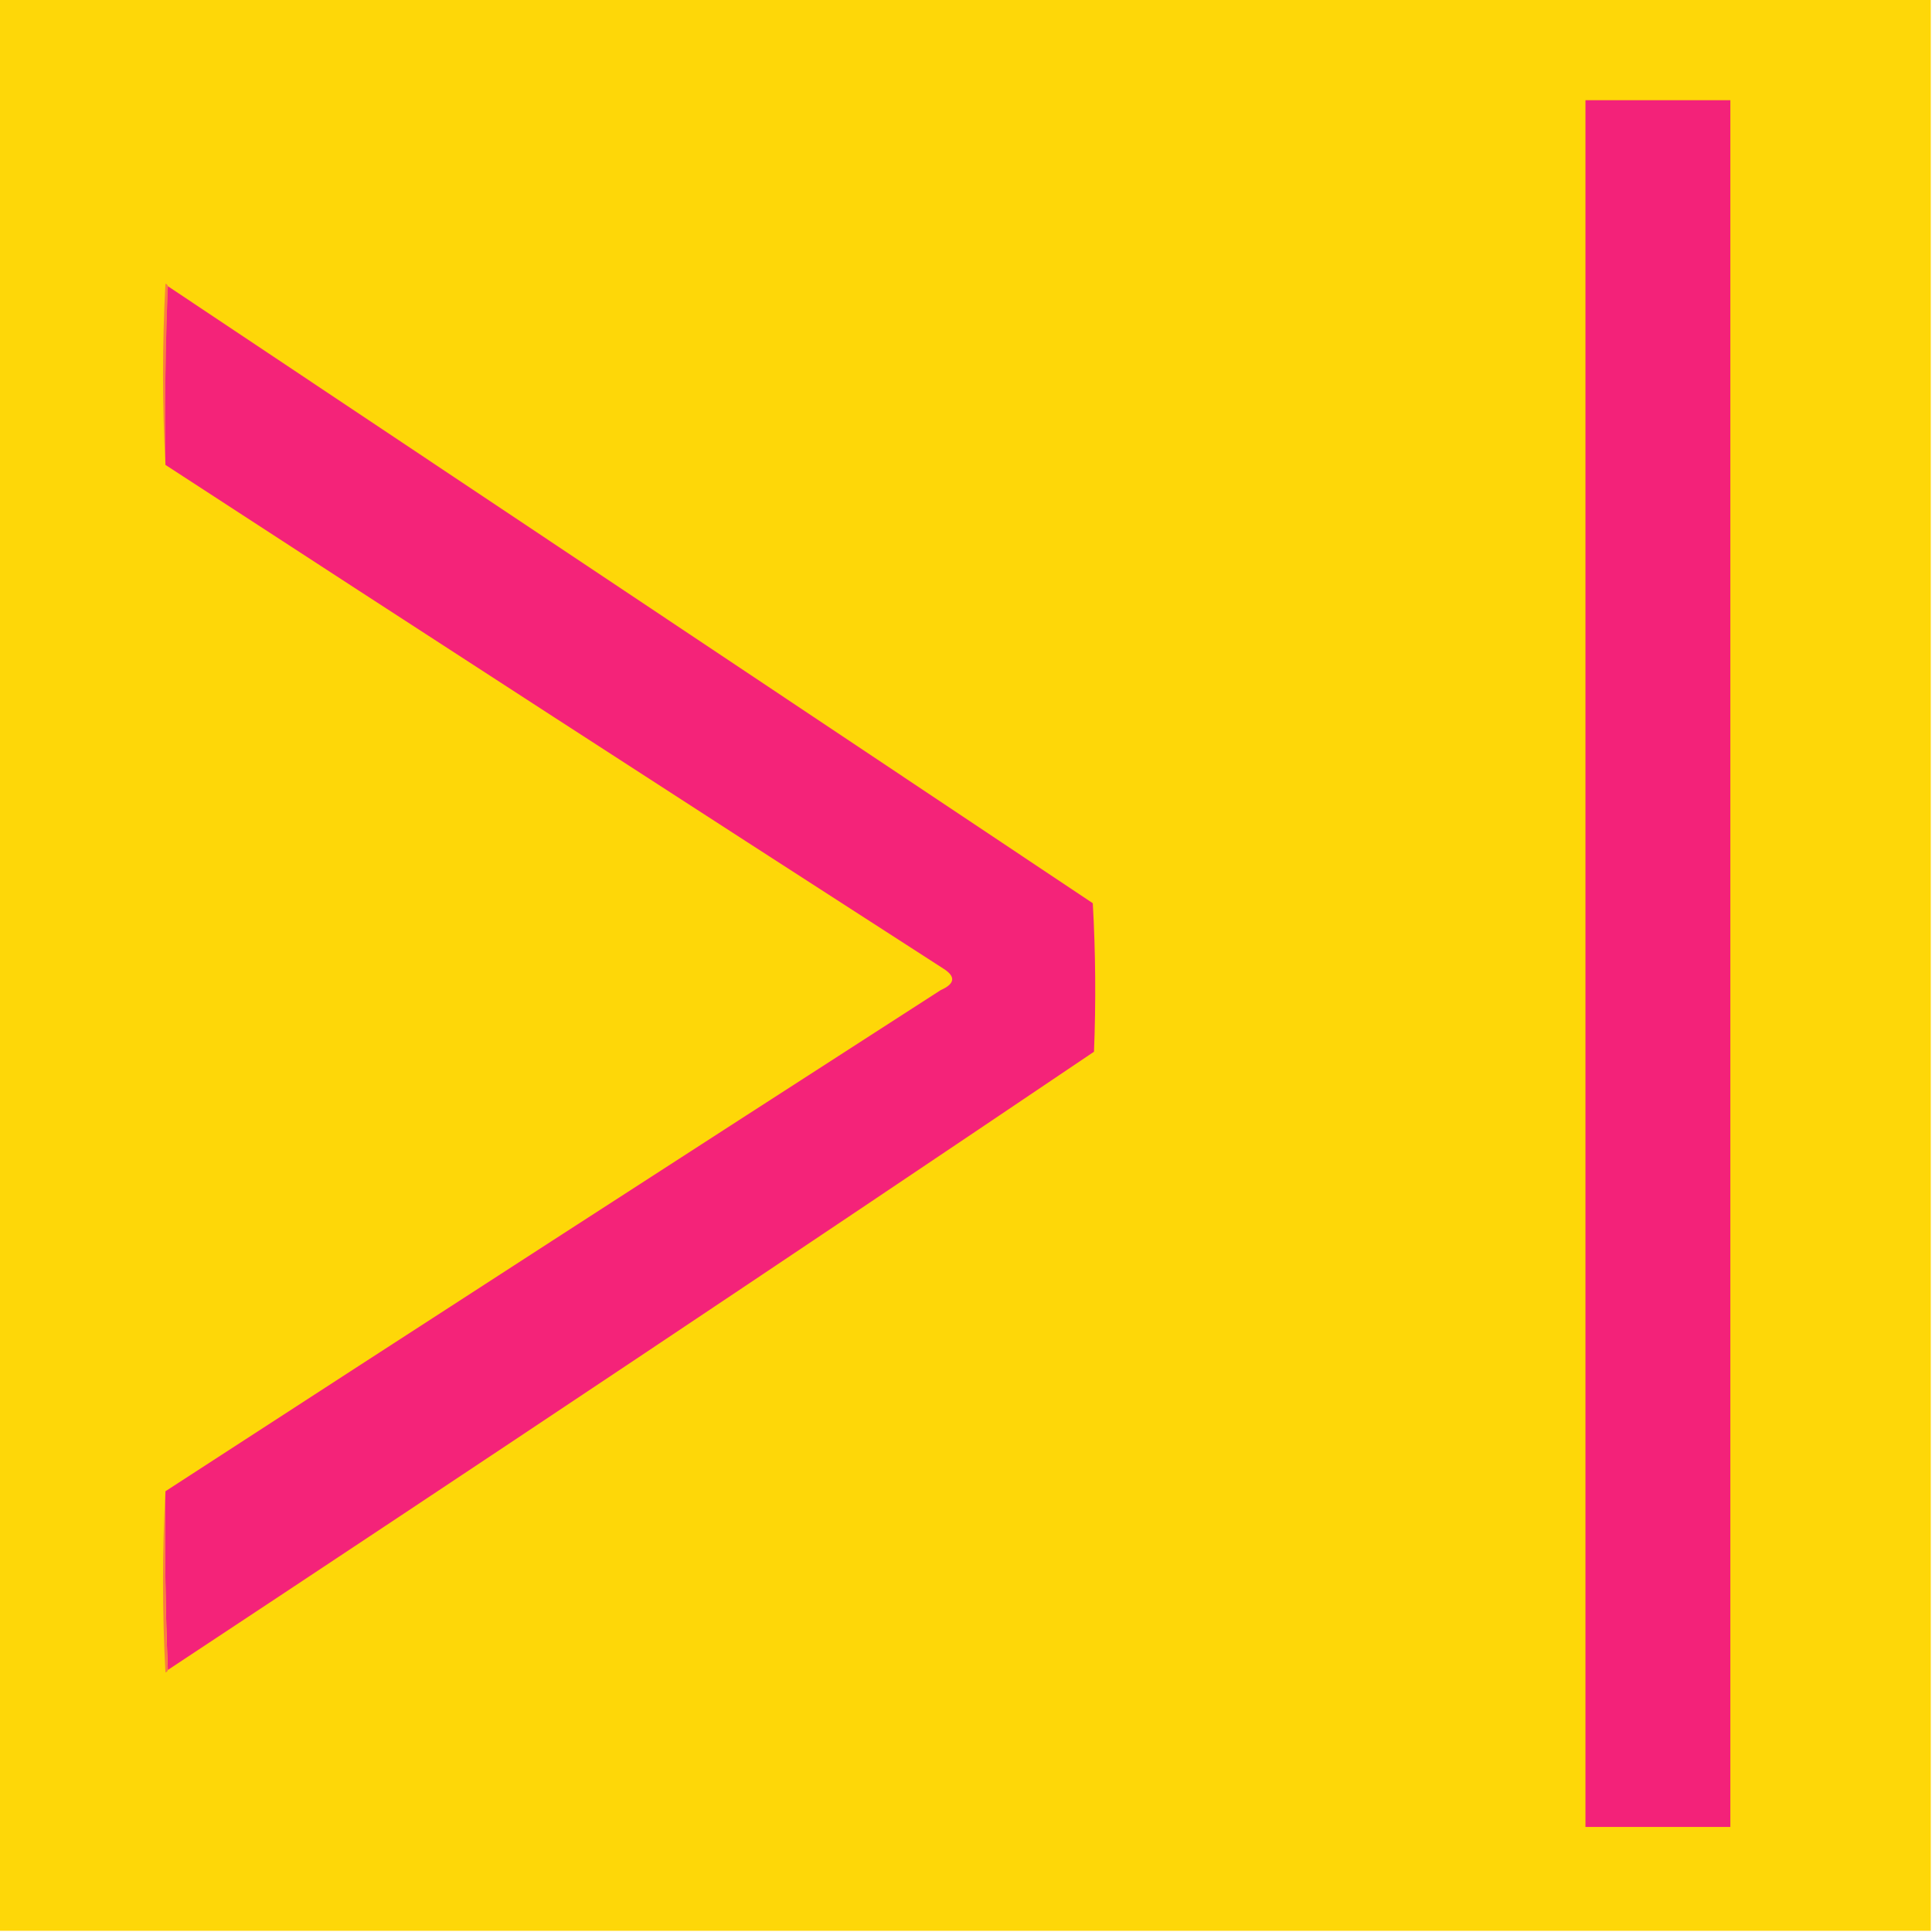 <?xml version="1.0" encoding="UTF-8"?>
<!DOCTYPE svg PUBLIC "-//W3C//DTD SVG 1.1//EN" "http://www.w3.org/Graphics/SVG/1.1/DTD/svg11.dtd">
<svg xmlns="http://www.w3.org/2000/svg" version="1.1" width="800px" height="800px" style="shape-rendering:geometricPrecision; text-rendering:geometricPrecision; image-rendering:optimizeQuality; fill-rule:evenodd; clip-rule:evenodd" xmlns:xlink="http://www.w3.org/1999/xlink">
<g><path style="opacity:1" fill="#fed708" d="M -0.5,-0.5 C 266.167,-0.5 532.833,-0.5 799.5,-0.5C 799.5,266.167 799.5,532.833 799.5,799.5C 532.833,799.5 266.167,799.5 -0.5,799.5C -0.5,532.833 -0.5,266.167 -0.5,-0.5 Z"/></g>
<g><path style="opacity:1" fill="#f32279" d="M 656.5,41.5 C 676.5,41.5 696.5,41.5 716.5,41.5C 716.5,279.833 716.5,518.167 716.5,756.5C 696.5,756.5 676.5,756.5 656.5,756.5C 656.5,518.167 656.5,279.833 656.5,41.5 Z"/></g>
<g><path style="opacity:1" fill="#fa7d40" d="M 69.5,118.5 C 68.502,142.994 68.169,167.661 68.5,192.5C 67.171,167.663 67.171,142.663 68.5,117.5C 69.107,117.624 69.44,117.957 69.5,118.5 Z"/></g>
<g><path style="opacity:1" fill="#f42379" d="M 69.5,118.5 C 197.138,203.656 324.805,288.823 452.5,374C 453.659,394.427 453.826,414.927 453,435.5C 325.557,521.447 197.724,606.781 69.5,691.5C 68.502,667.006 68.169,642.339 68.5,617.5C 175.348,548.163 282.348,478.996 389.5,410C 395.525,407.334 395.859,404.334 390.5,401C 282.932,331.725 175.598,262.225 68.5,192.5C 68.169,167.661 68.502,142.994 69.5,118.5 Z"/></g>
<g><path style="opacity:1" fill="#f97c41" d="M 68.5,617.5 C 68.169,642.339 68.502,667.006 69.5,691.5C 69.44,692.043 69.107,692.376 68.5,692.5C 67.171,667.337 67.171,642.337 68.5,617.5 Z"/></g>
</svg>
